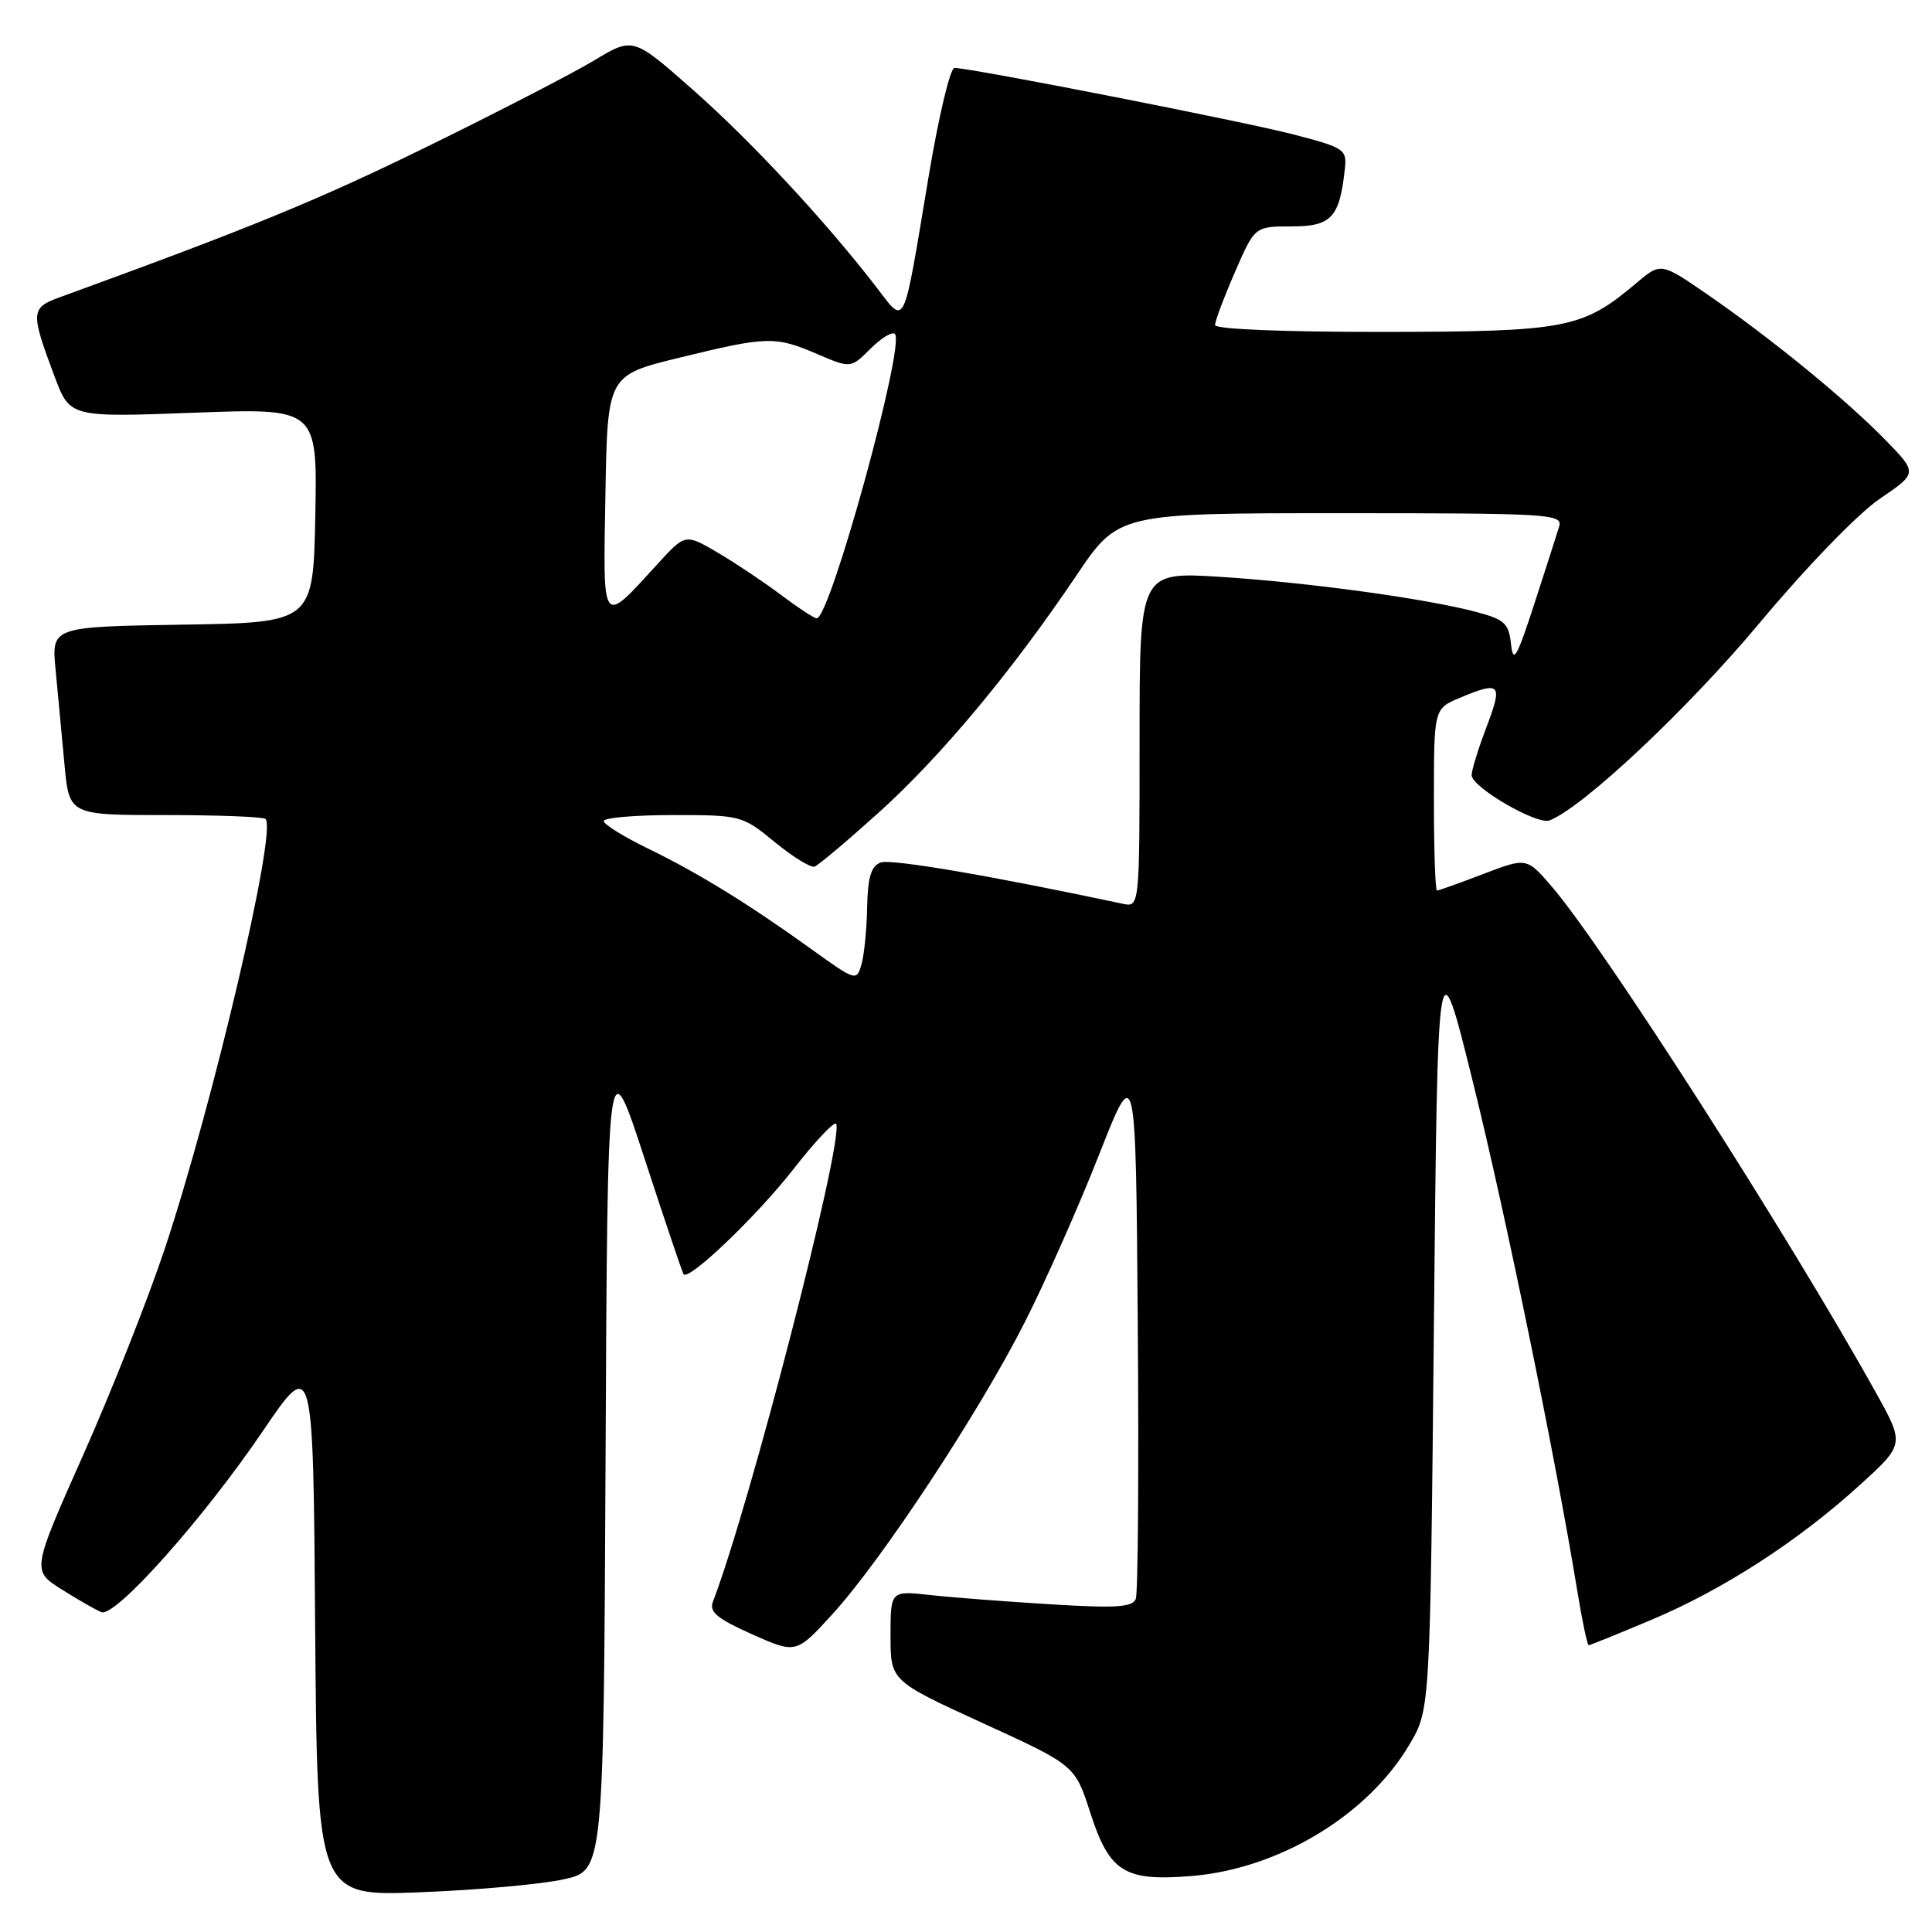 <?xml version="1.0" encoding="UTF-8" standalone="no"?>
<!DOCTYPE svg PUBLIC "-//W3C//DTD SVG 1.1//EN" "http://www.w3.org/Graphics/SVG/1.1/DTD/svg11.dtd" >
<svg xmlns="http://www.w3.org/2000/svg" xmlns:xlink="http://www.w3.org/1999/xlink" version="1.1" viewBox="0 0 256 256">
 <g >
 <path fill="currentColor"
d=" M 74.74 249.01 C 79.98 247.84 79.98 247.84 80.24 193.17 C 80.50 138.50 80.50 138.50 85.40 153.50 C 88.09 161.75 90.43 168.66 90.58 168.85 C 91.30 169.73 100.30 161.11 105.15 154.90 C 108.09 151.13 110.64 148.45 110.81 148.94 C 111.71 151.59 99.30 199.68 94.47 212.22 C 93.94 213.59 95.01 214.47 99.65 216.55 C 105.50 219.15 105.50 219.15 110.35 213.83 C 116.89 206.64 129.69 187.22 135.76 175.26 C 138.49 169.89 142.92 159.90 145.61 153.06 C 150.50 140.62 150.50 140.62 150.76 175.55 C 150.91 194.77 150.79 211.11 150.50 211.86 C 150.08 212.97 147.87 213.11 139.24 212.58 C 133.33 212.22 126.14 211.67 123.25 211.35 C 118.00 210.77 118.00 210.77 118.00 216.74 C 118.00 222.72 118.00 222.72 130.22 228.32 C 142.44 233.91 142.44 233.91 144.47 240.20 C 147.01 248.07 149.00 249.31 157.90 248.58 C 169.51 247.62 181.26 240.51 186.79 231.11 C 189.50 226.50 189.50 226.50 190.00 175.50 C 190.50 124.50 190.50 124.50 195.20 143.50 C 199.50 160.88 206.04 192.78 208.99 210.75 C 209.64 214.74 210.33 218.00 210.51 218.00 C 210.69 218.00 214.45 216.48 218.86 214.62 C 228.37 210.61 238.27 204.20 246.44 196.77 C 252.38 191.37 252.38 191.37 248.51 184.43 C 236.99 163.74 212.46 125.45 205.68 117.55 C 202.30 113.61 202.30 113.61 196.56 115.80 C 193.40 117.01 190.64 118.00 190.41 118.00 C 190.18 118.00 190.00 112.58 190.00 105.95 C 190.00 93.90 190.00 93.90 193.47 92.45 C 198.81 90.22 199.15 90.58 197.00 96.25 C 195.90 99.14 195.00 102.04 195.00 102.71 C 195.00 104.31 203.66 109.34 205.32 108.71 C 209.72 107.02 223.60 93.98 233.09 82.62 C 239.38 75.09 246.20 68.05 249.08 66.09 C 254.10 62.68 254.10 62.68 249.80 58.27 C 244.62 52.96 234.75 44.89 226.29 39.05 C 220.07 34.76 220.07 34.76 216.79 37.54 C 209.66 43.55 207.58 43.95 183.25 43.98 C 170.11 43.99 161.00 43.62 161.00 43.07 C 161.00 42.55 162.18 39.40 163.63 36.07 C 166.26 30.00 166.26 30.00 171.16 30.00 C 176.42 30.00 177.50 28.83 178.20 22.39 C 178.49 19.80 178.15 19.58 171.50 17.84 C 164.91 16.12 128.69 9.01 126.47 9.00 C 125.91 9.00 124.38 15.41 123.07 23.25 C 119.57 44.20 120.07 43.16 116.01 37.90 C 109.24 29.15 99.46 18.63 91.75 11.84 C 83.88 4.90 83.88 4.90 78.69 8.03 C 75.84 9.74 65.85 14.90 56.50 19.48 C 42.03 26.57 33.21 30.18 8.00 39.36 C 4.05 40.79 4.01 41.28 7.22 49.86 C 9.26 55.30 9.26 55.30 25.66 54.69 C 42.05 54.07 42.05 54.07 41.78 68.29 C 41.50 82.50 41.50 82.50 24.15 82.77 C 6.81 83.05 6.81 83.05 7.37 88.77 C 7.67 91.92 8.20 97.54 8.54 101.25 C 9.16 108.00 9.16 108.00 21.91 108.00 C 28.93 108.00 34.90 108.23 35.19 108.52 C 36.72 110.05 28.22 146.28 21.82 165.50 C 19.63 172.10 14.76 184.39 11.02 192.80 C 4.21 208.11 4.21 208.11 8.18 210.61 C 10.37 211.99 12.73 213.34 13.44 213.62 C 15.29 214.32 26.93 201.26 34.81 189.65 C 41.50 179.80 41.50 179.80 41.76 215.54 C 42.03 251.28 42.03 251.28 55.76 250.73 C 63.32 250.44 71.86 249.66 74.74 249.01 Z  M 107.50 125.76 C 99.17 119.76 92.49 115.65 85.75 112.38 C 82.59 110.84 80.00 109.23 80.00 108.79 C 80.00 108.36 84.12 108.00 89.15 108.00 C 98.16 108.00 98.36 108.05 102.66 111.58 C 105.06 113.55 107.44 115.01 107.94 114.83 C 108.44 114.65 112.24 111.45 116.38 107.72 C 124.63 100.29 134.05 89.00 142.63 76.25 C 148.19 68.00 148.19 68.00 177.66 68.00 C 205.27 68.00 207.10 68.11 206.60 69.75 C 206.31 70.71 204.83 75.33 203.31 80.00 C 200.99 87.15 200.50 88.00 200.22 85.36 C 199.93 82.62 199.37 82.09 195.70 81.11 C 189.06 79.33 173.46 77.19 161.75 76.44 C 151.00 75.76 151.00 75.76 151.00 98.00 C 151.00 120.23 151.00 120.23 148.75 119.75 C 131.27 116.03 118.04 113.77 116.68 114.29 C 115.42 114.78 114.98 116.25 114.90 120.22 C 114.85 123.12 114.51 126.53 114.15 127.79 C 113.51 130.04 113.40 130.00 107.50 125.76 Z  M 103.50 78.84 C 101.30 77.18 97.55 74.67 95.16 73.26 C 90.81 70.70 90.81 70.70 87.16 74.70 C 79.64 82.92 79.91 83.29 80.22 65.51 C 80.50 49.73 80.50 49.73 90.00 47.40 C 101.66 44.55 102.72 44.52 108.28 46.91 C 112.73 48.81 112.73 48.81 115.34 46.21 C 116.77 44.78 118.23 43.90 118.58 44.25 C 119.98 45.65 109.96 82.10 108.21 81.93 C 107.82 81.89 105.70 80.50 103.50 78.84 Z "/>
</g>
</svg>